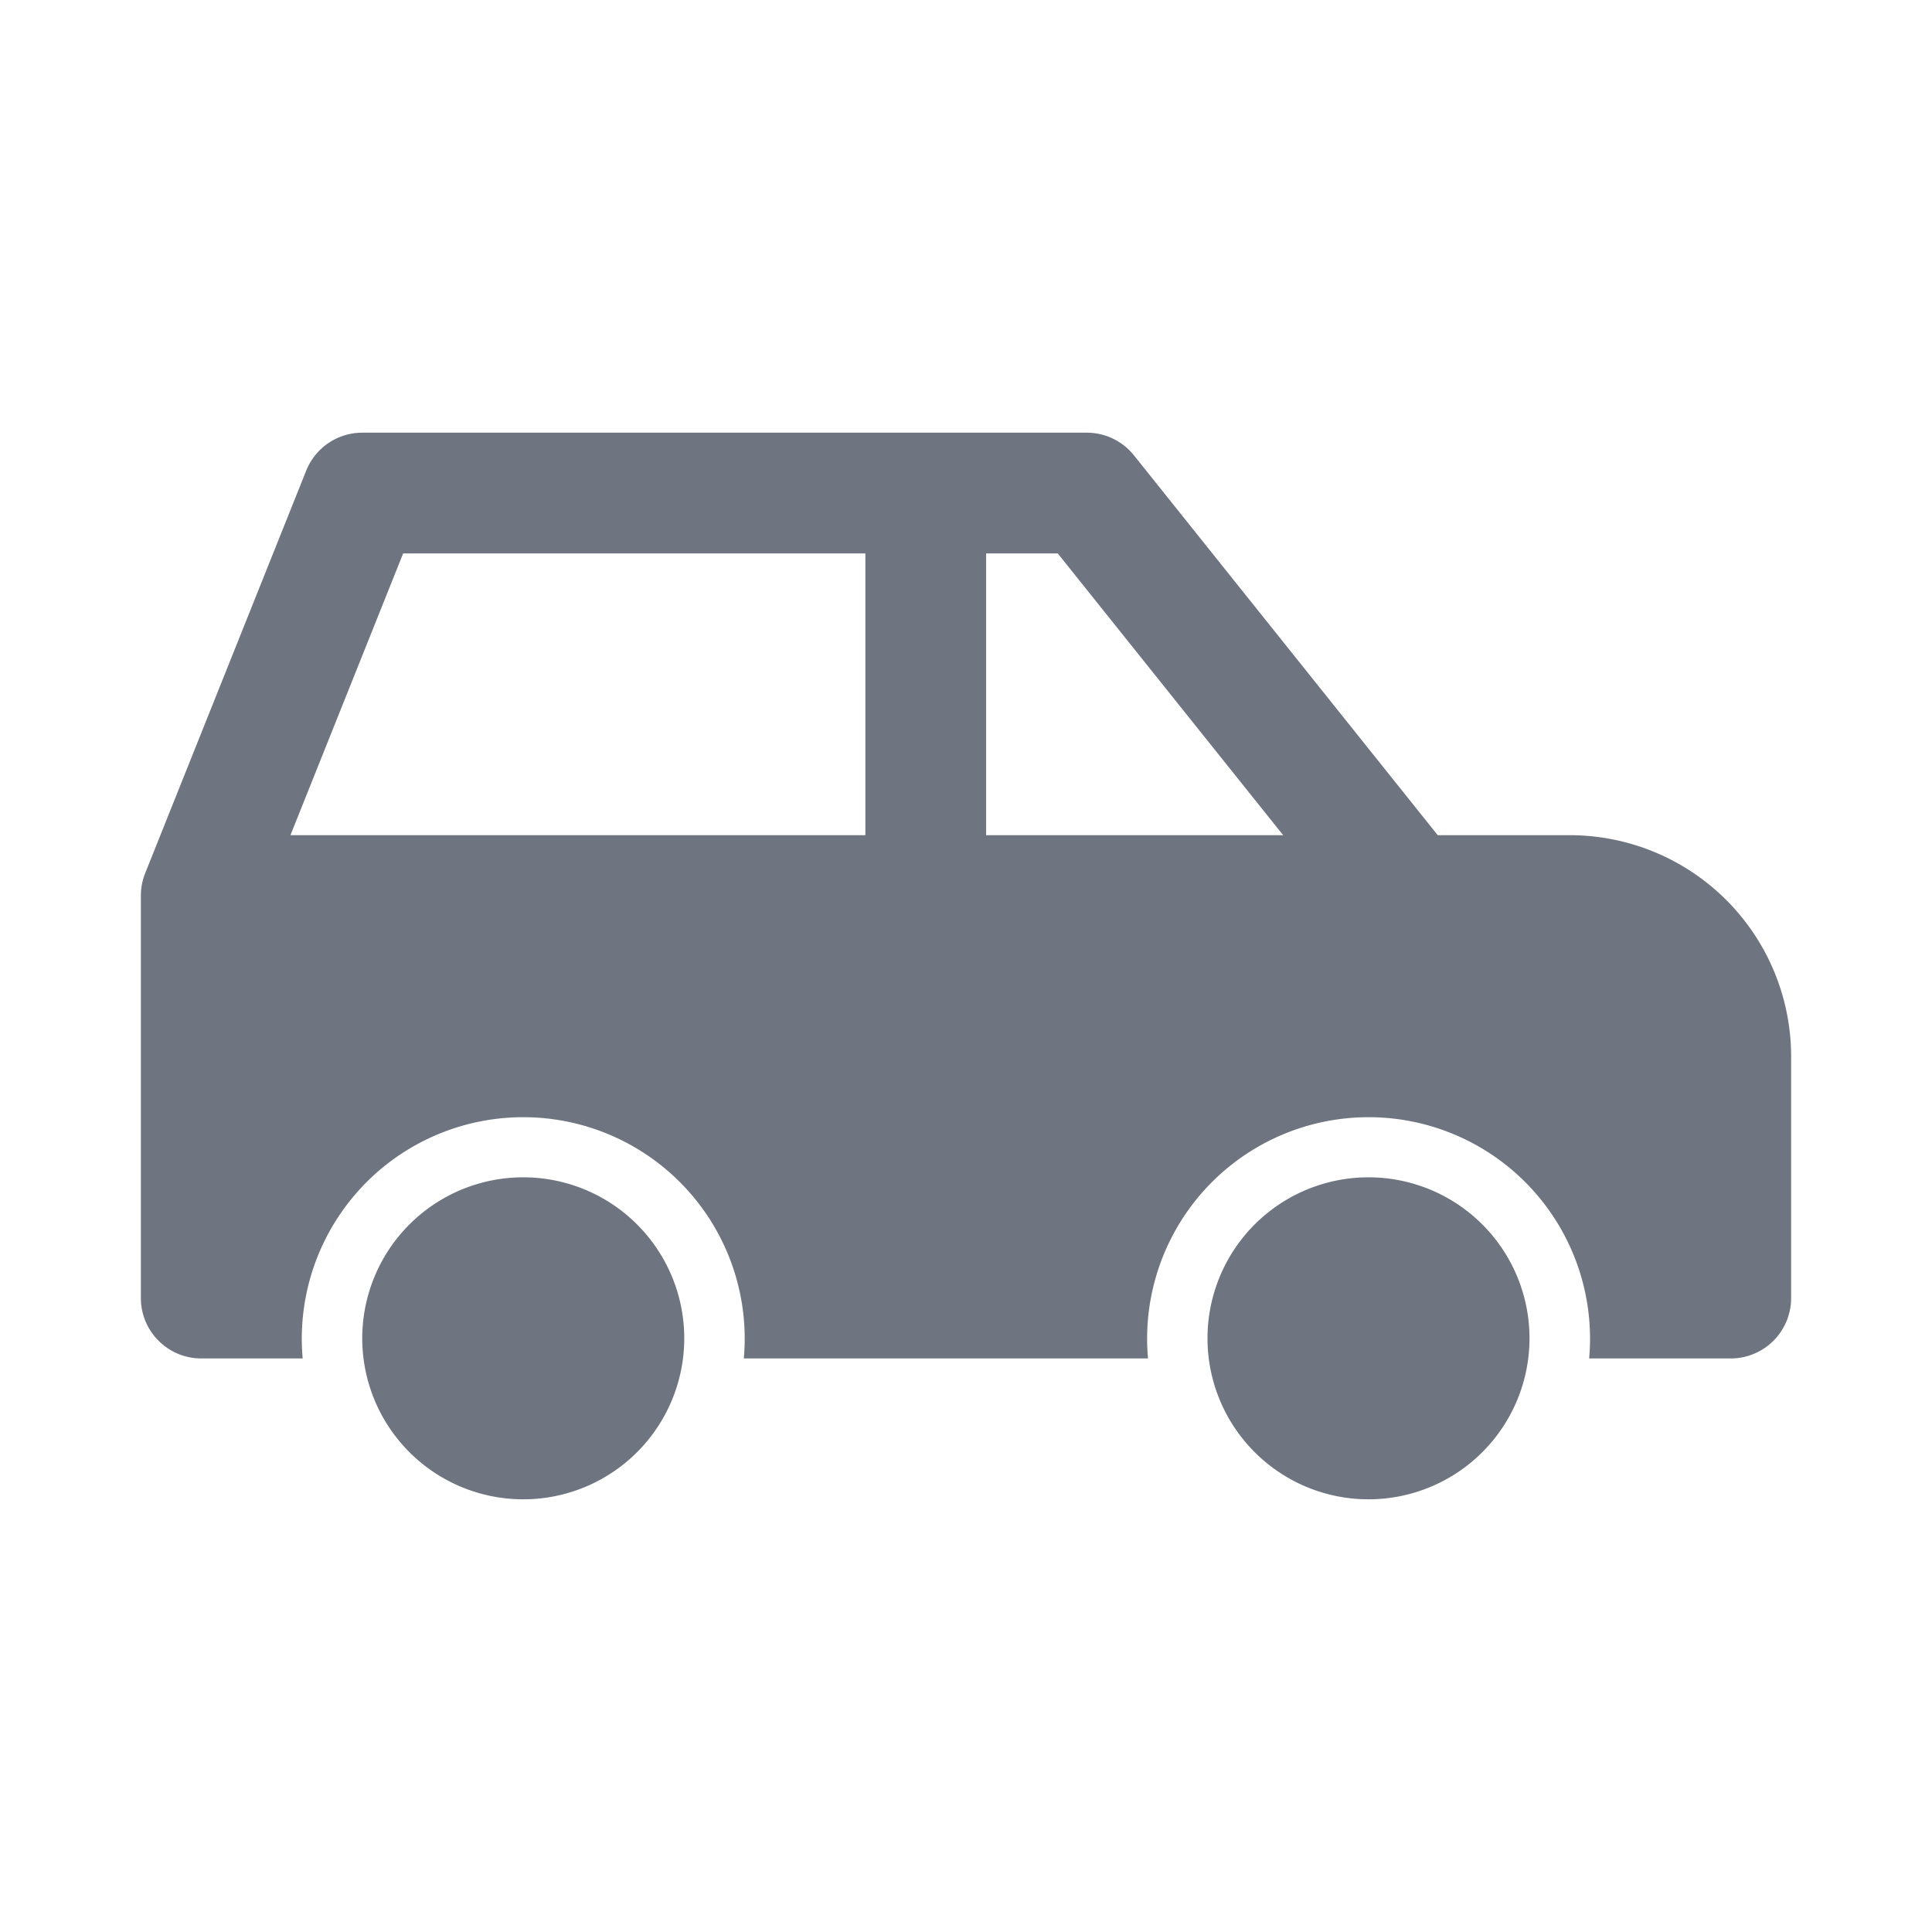 <svg width="24" height="24" fill="none" xmlns="http://www.w3.org/2000/svg"><path fill-rule="evenodd" clip-rule="evenodd" d="M4.5 5.375a.75.75 0 0 0-.696.471l-2 5a.75.75 0 0 0-.054.279v5c0 .414.336.75.75.75h1.26a2.751 2.751 0 1 1 5.48 0h5.021a2.751 2.751 0 1 1 5.48 0H21.5a.75.75 0 0 0 .75-.75v-3a2.75 2.75 0 0 0-2.75-2.75h-1.64l-3.774-4.719a.75.75 0 0 0-.586-.281h-9Zm8.64 1.5 2.8 3.5h-3.69v-3.5h.89Zm-2.39 0v3.5H3.608l1.4-3.5h5.742ZM6.5 18.625a2 2 0 1 0 0-4 2 2 0 0 0 0 4Zm12.5-2a2 2 0 1 1-4 0 2 2 0 0 1 4 0Z" fill="#6E7480"/></svg>